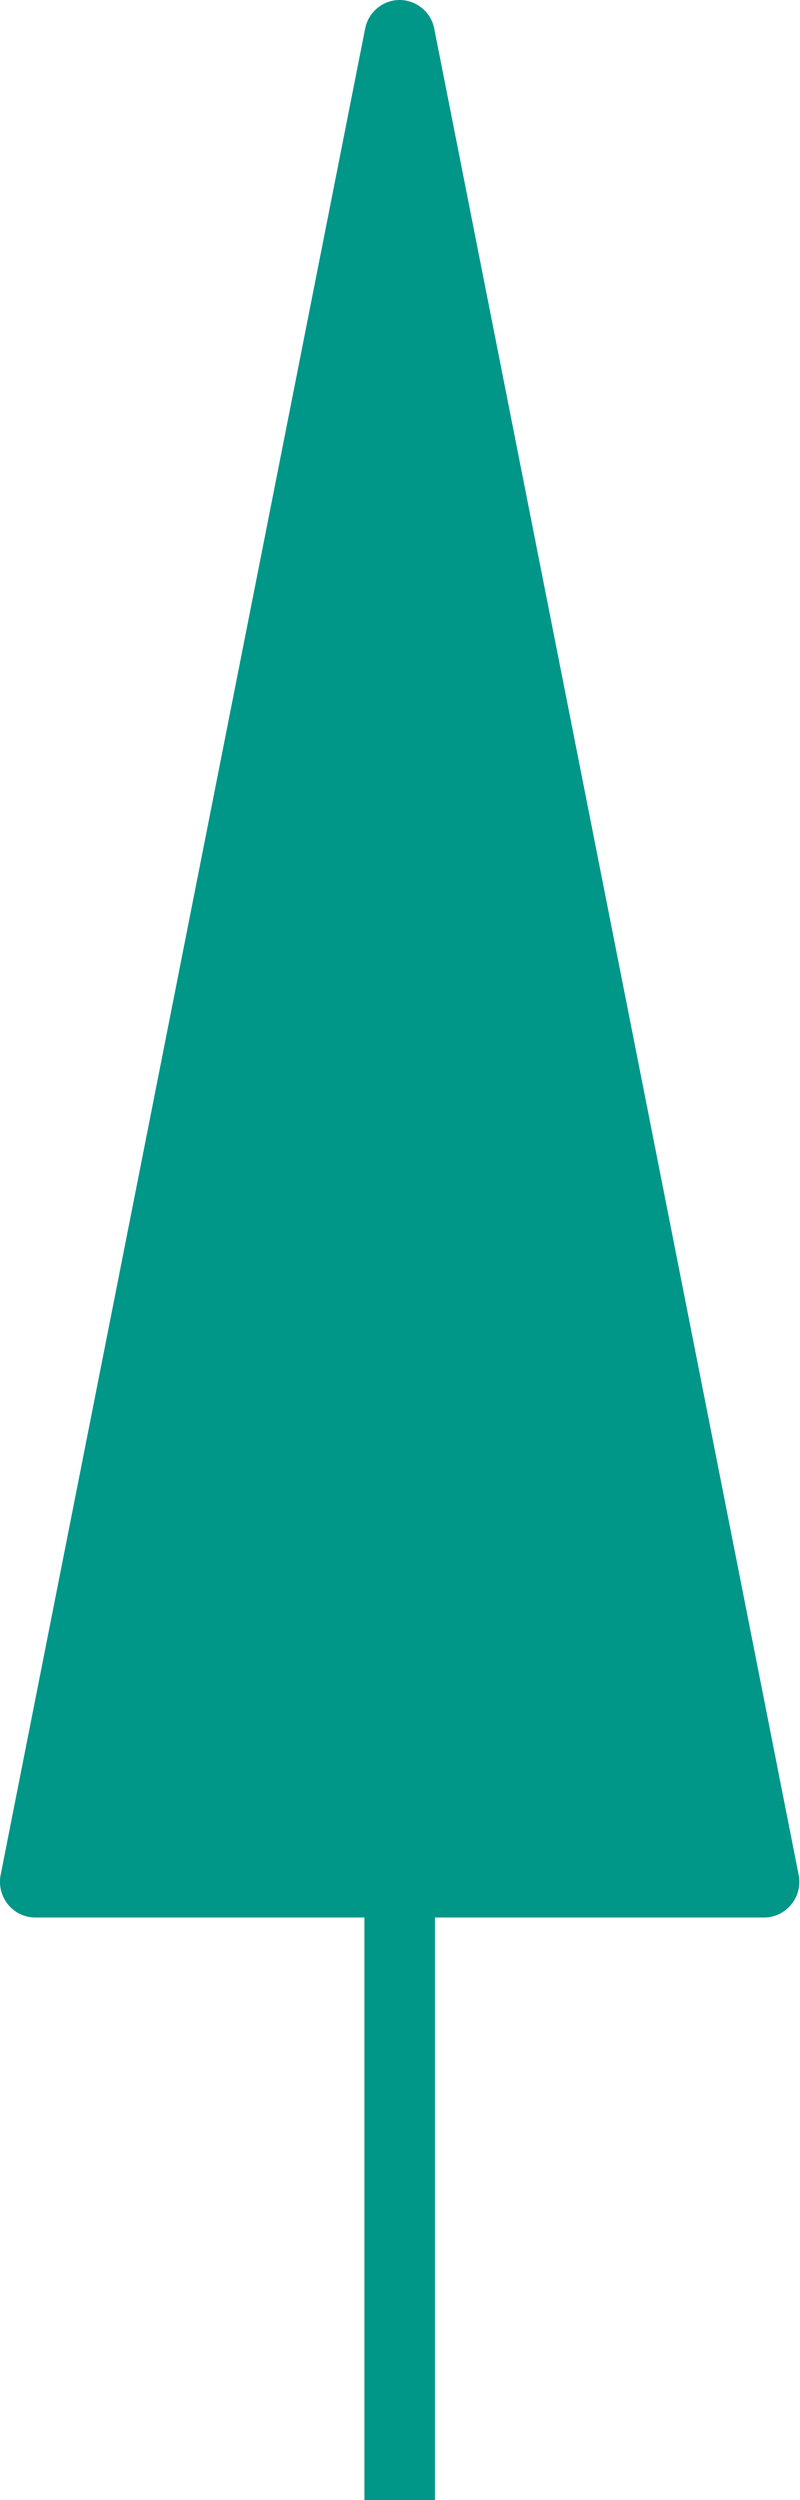 <svg xmlns="http://www.w3.org/2000/svg" width="32" height="100" viewBox="0 0 32 100">
  <path fill="#009688" d="M31.945 74.986L17.37 1.148A1.416 1.416 0 0 0 15.988 0c-.673 0-1.252.48-1.383 1.148L.027 74.986c-.083.42.025.854.292 1.186.268.332.669.523 1.091.523h13.167V100h2.821V76.695h13.165c.422 0 .821-.191 1.09-.523.27-.331.375-.766.292-1.186z"/>
</svg>
